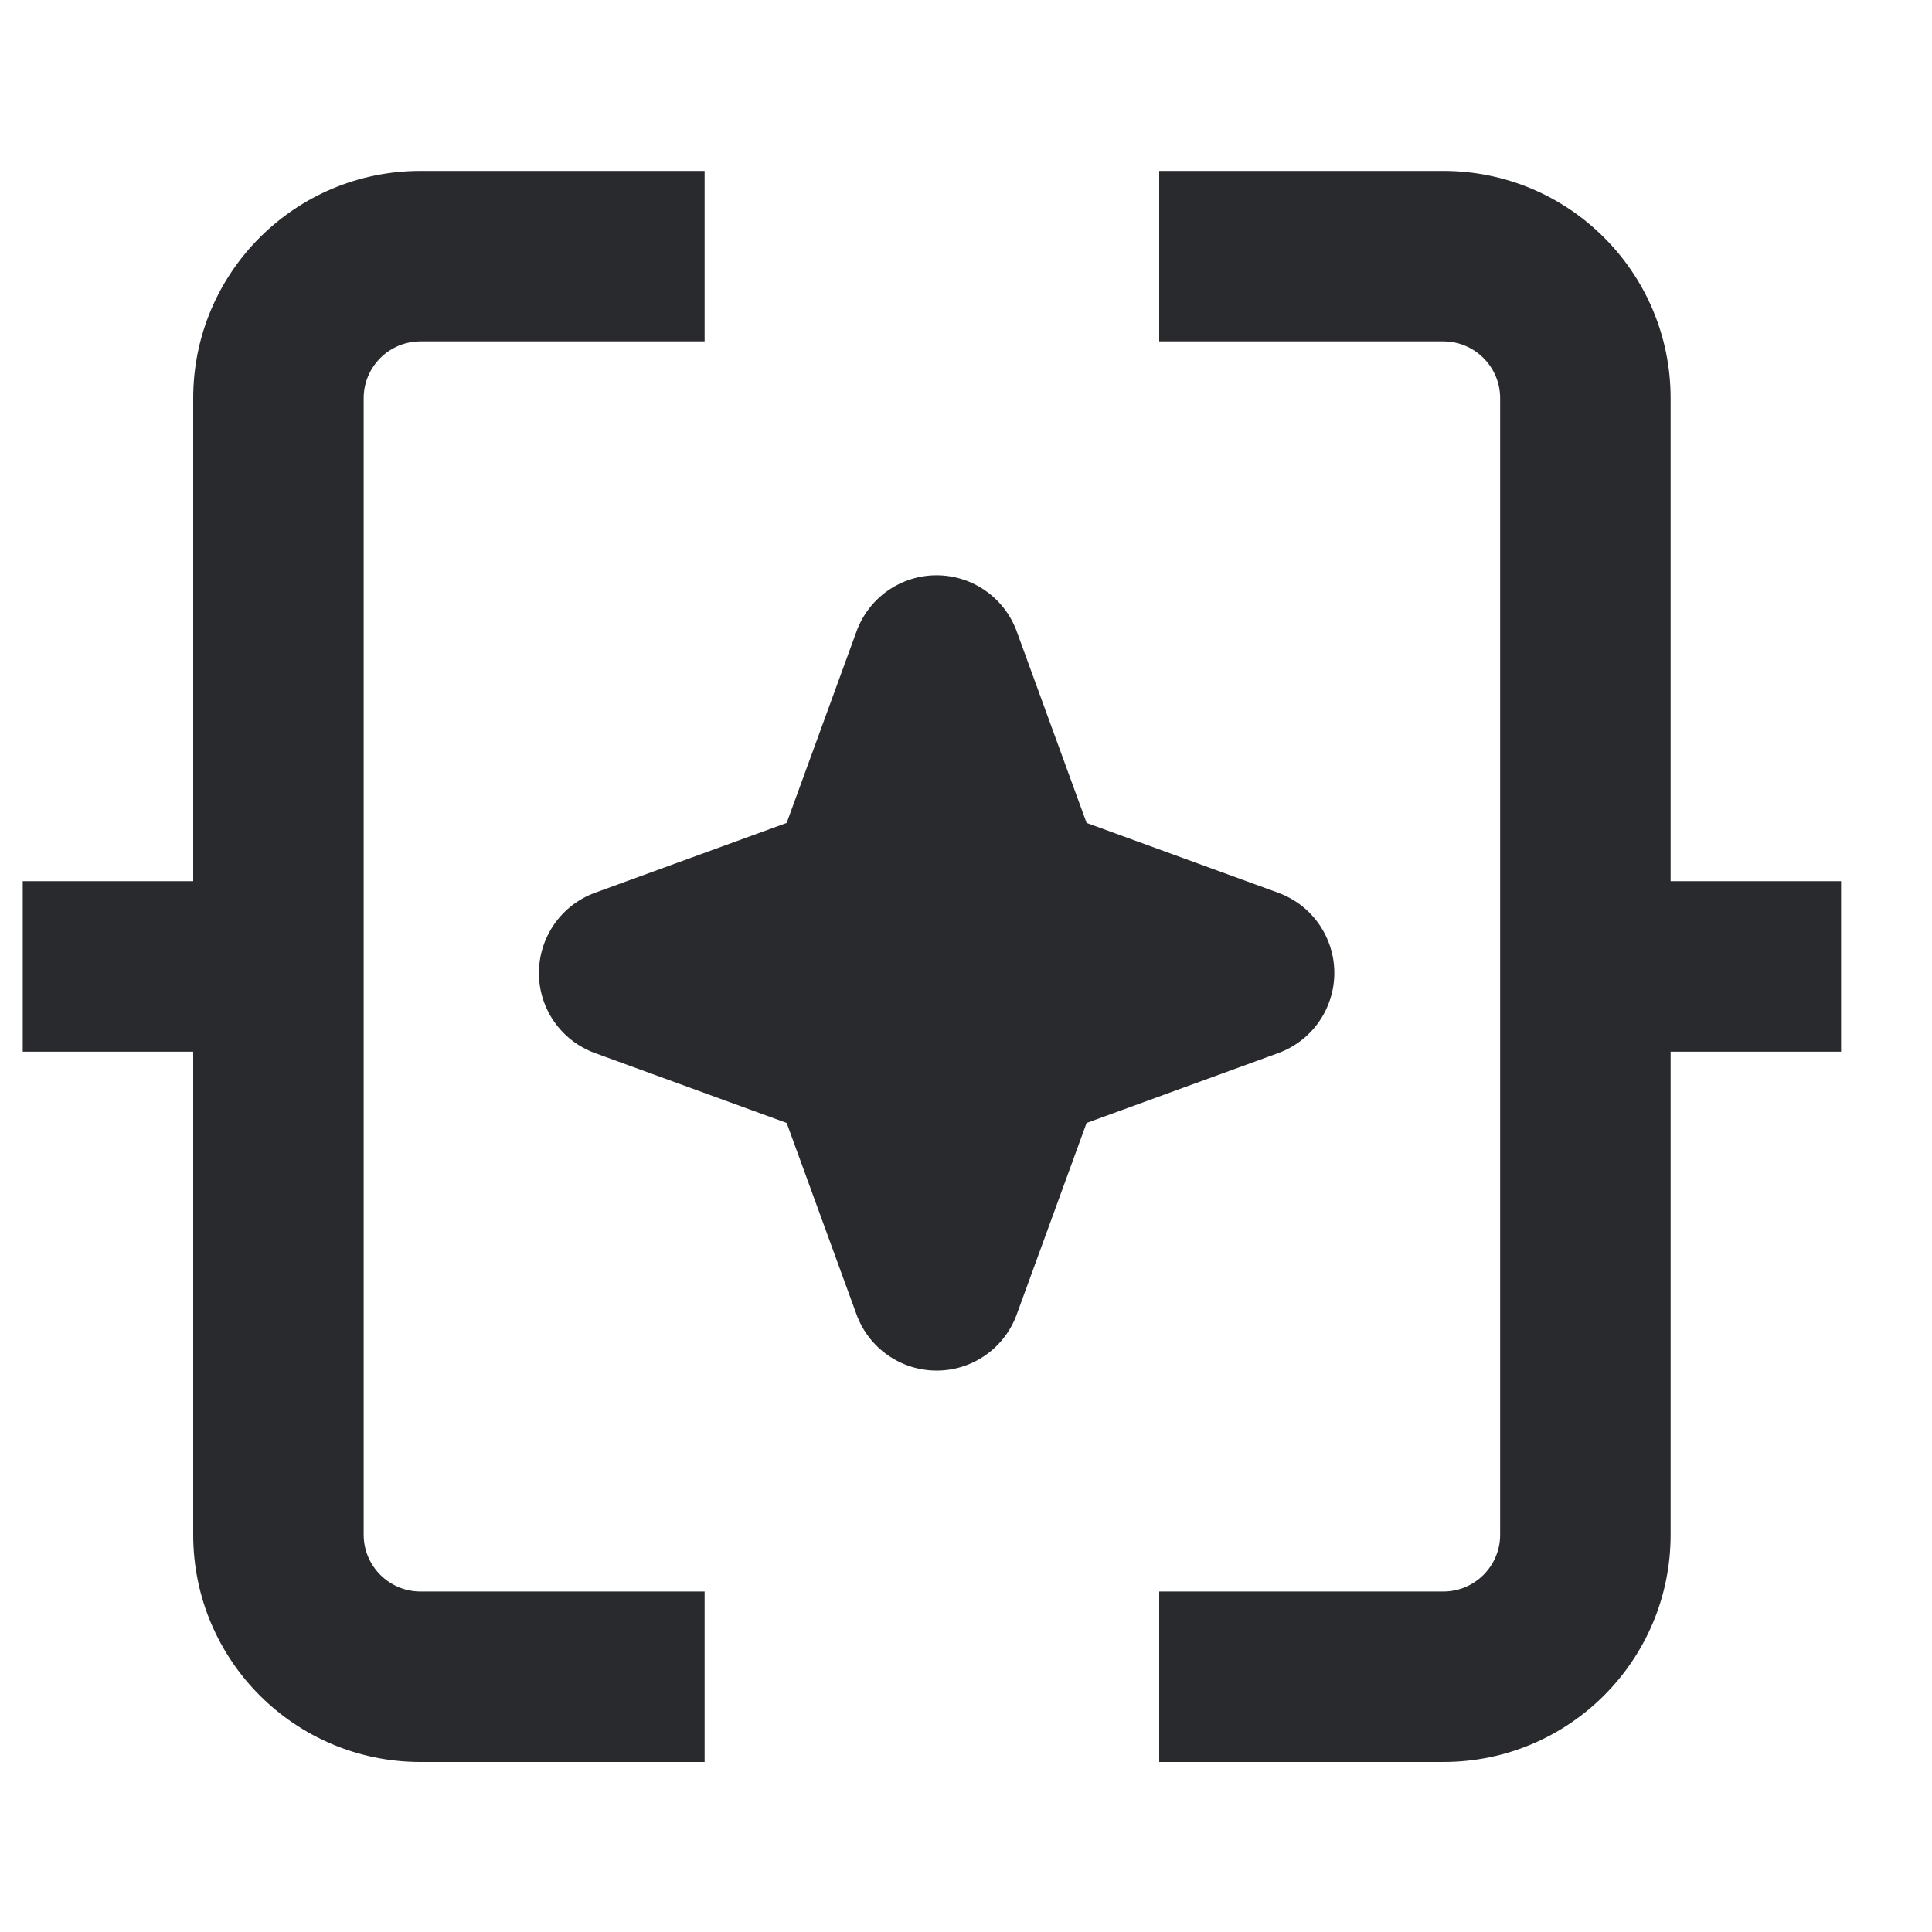 <svg width="17" height="17" viewBox="0 0 17 17" fill="none" xmlns="http://www.w3.org/2000/svg">
<path fill-rule="evenodd" clip-rule="evenodd" d="M10.2 1.504L12.7 1.504C13.805 1.504 14.7 2.4 14.7 3.504V7.754L16.2 7.754V9.254L14.7 9.254V13.504C14.7 14.609 13.805 15.504 12.7 15.504H10.2V14.004H12.7C12.976 14.004 13.2 13.78 13.2 13.504L13.2 3.504C13.2 3.228 12.976 3.004 12.7 3.004L10.2 3.004V1.504ZM1.7 3.504C1.7 2.4 2.595 1.504 3.7 1.504H6.2V3.004H3.7C3.424 3.004 3.2 3.228 3.2 3.504V13.504C3.2 13.78 3.424 14.004 3.7 14.004H6.2V15.504H3.7C2.595 15.504 1.7 14.609 1.7 13.504V9.254H0.2V7.754H1.7V3.504ZM7.537 5.555C7.645 5.259 7.926 5.062 8.241 5.062C8.556 5.062 8.838 5.259 8.946 5.555L9.561 7.241L11.248 7.856C11.544 7.964 11.741 8.246 11.741 8.561C11.741 8.876 11.544 9.158 11.248 9.266L9.561 9.881L8.946 11.567C8.838 11.863 8.557 12.06 8.242 12.06C7.927 12.06 7.645 11.863 7.537 11.567L6.922 9.881L5.235 9.266C4.939 9.158 4.742 8.877 4.742 8.562C4.742 8.247 4.939 7.964 5.235 7.856L6.922 7.241L7.537 5.555Z" fill="#292A2E"/>
</svg>

